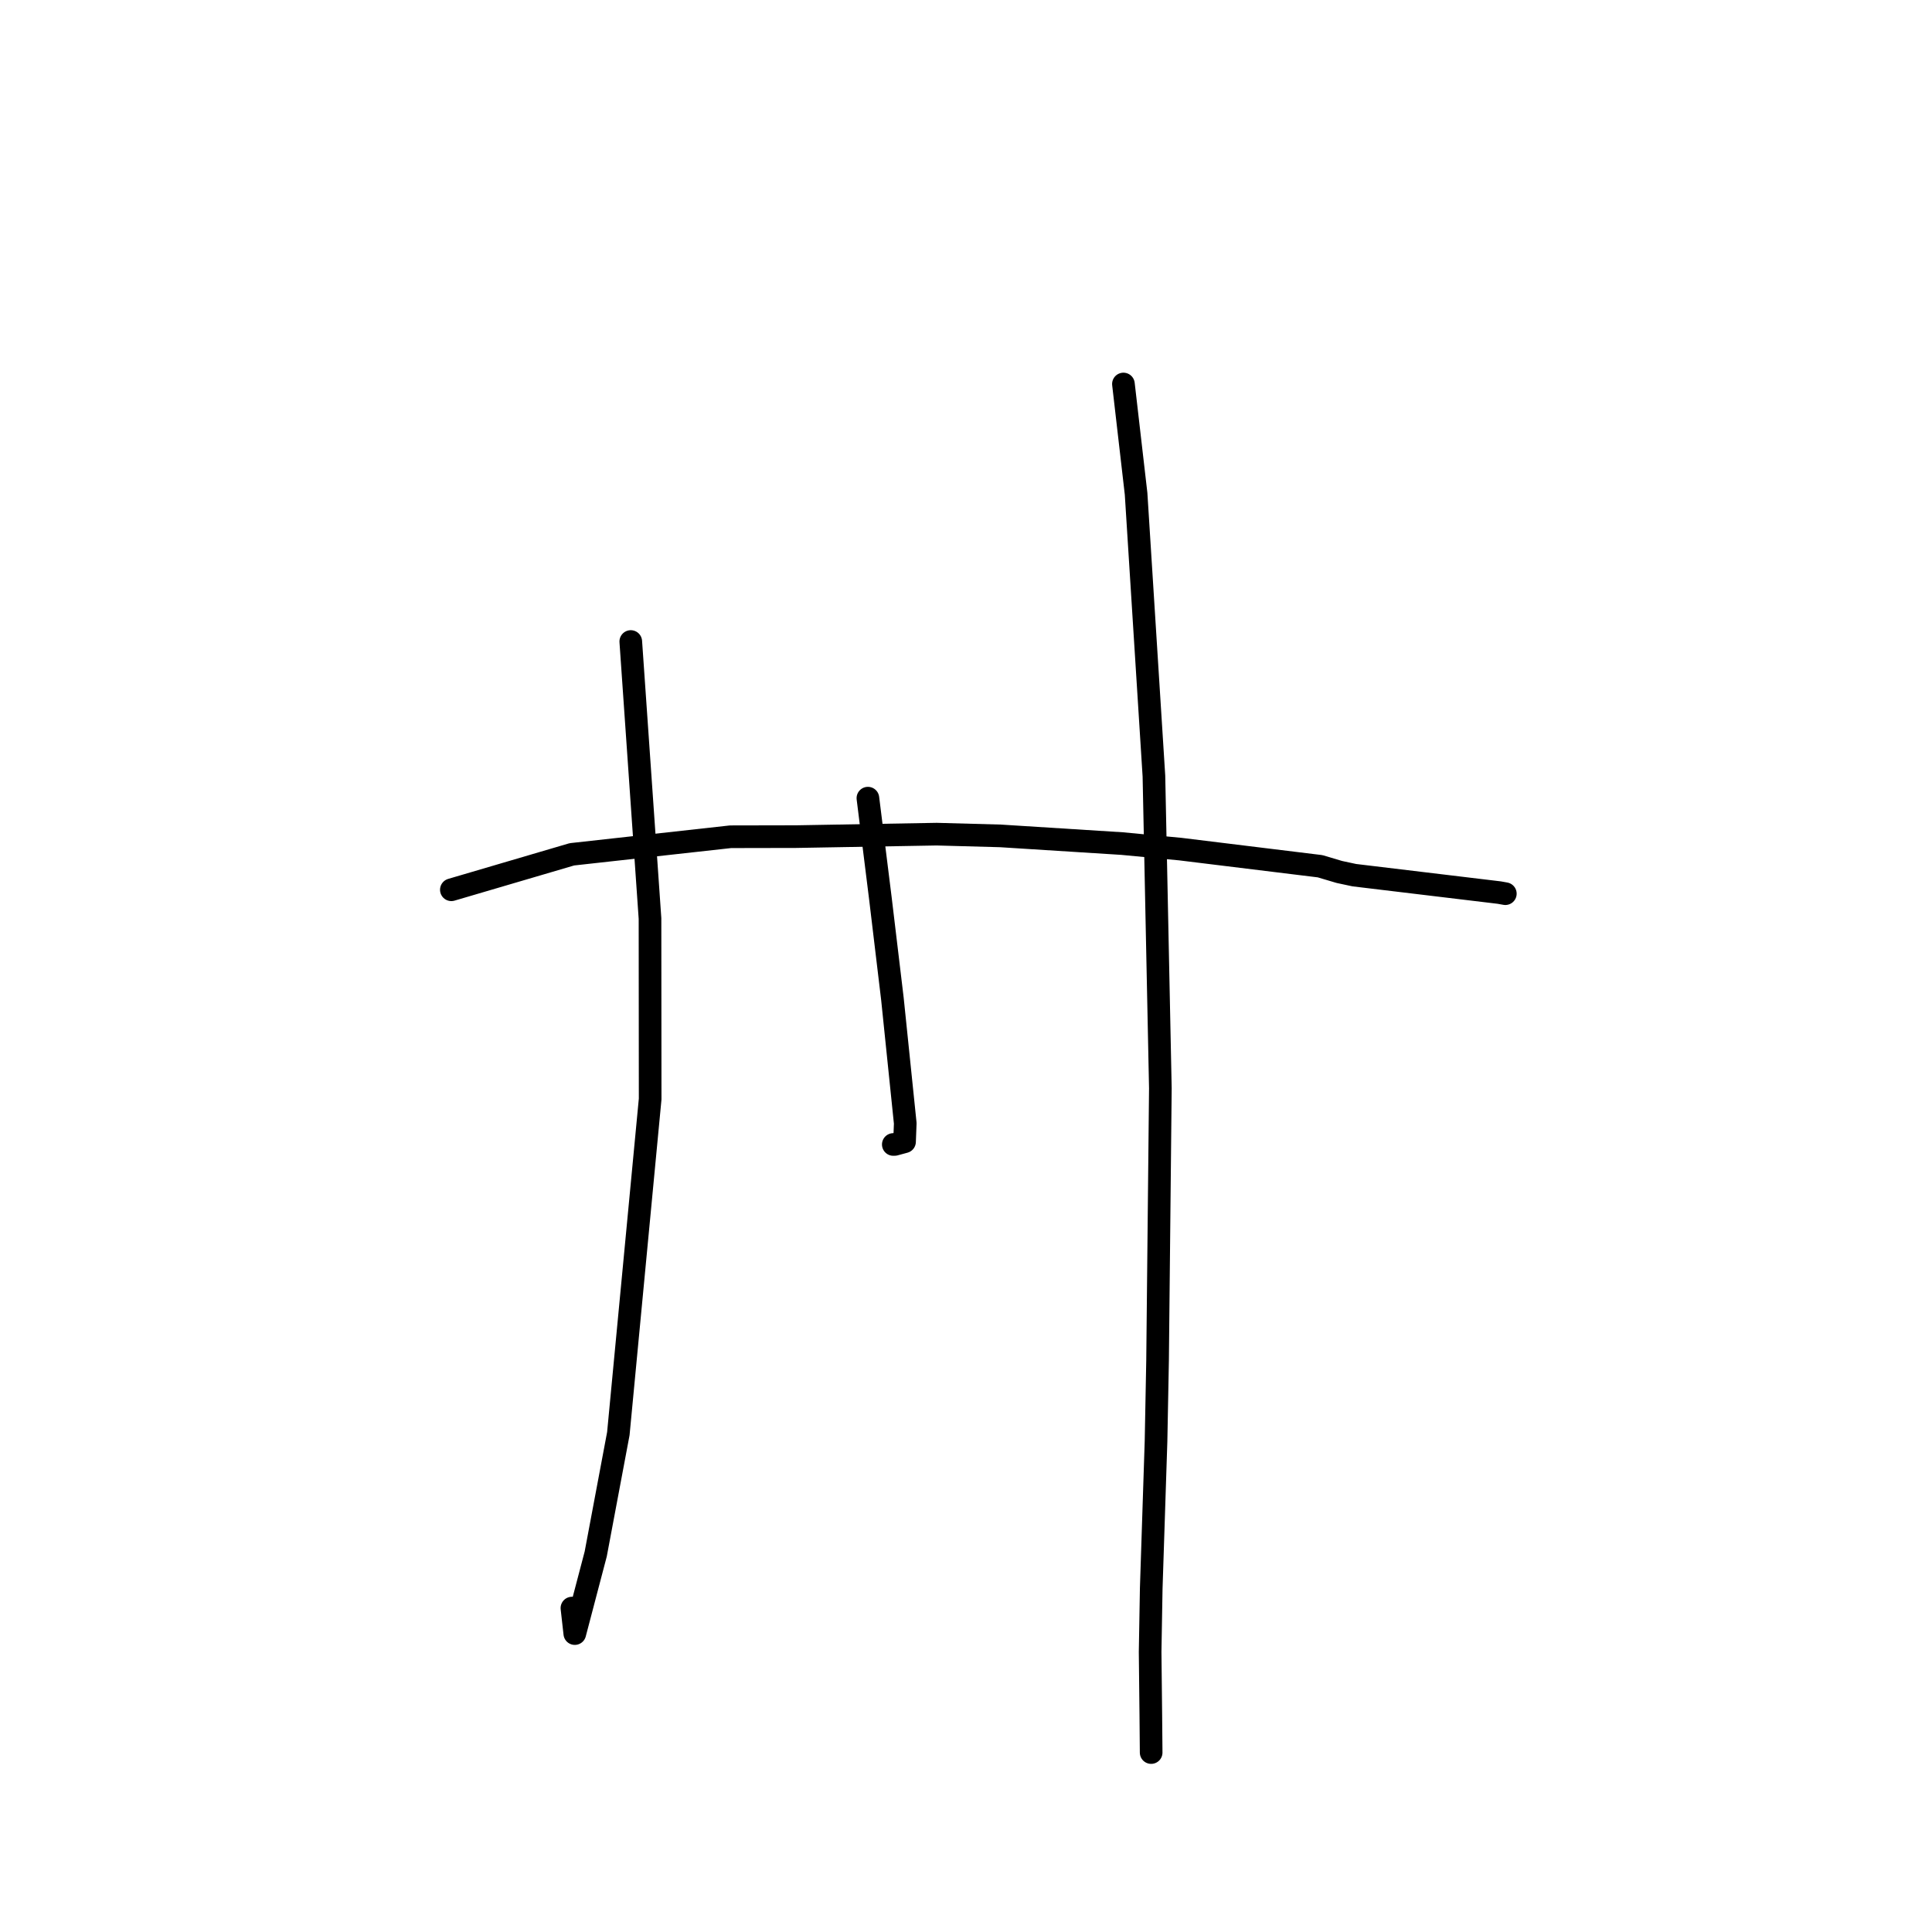 <?xml version="1.0" standalone="no"?>
    <svg width="256" height="256" xmlns="http://www.w3.org/2000/svg" version="1.1">
    <polyline stroke="black" stroke-width="3" stroke-linecap="round" fill="transparent" stroke-linejoin="round" points="83.581 85.004 86.129 121.707 86.149 145.63 81.933 189.965 78.936 205.911 76.164 216.458 75.783 213.079 " />
        <polyline stroke="black" stroke-width="3" stroke-linecap="round" fill="transparent" stroke-linejoin="round" points="115.002 105.76 116.657 119.042 118.249 132.345 119.95 148.845 119.856 151.289 118.547 151.644 118.367 151.648 " />
        <polyline stroke="black" stroke-width="3" stroke-linecap="round" fill="transparent" stroke-linejoin="round" points="148.86 50.883 150.537 65.42 152.901 102.835 153.754 144.203 153.385 180.236 153.18 190.974 152.544 210.484 152.398 218.888 152.49 227.293 152.53 231.74 152.533 232.185 152.534 232.222 " />
        <polyline stroke="black" stroke-width="3" stroke-linecap="round" fill="transparent" stroke-linejoin="round" points="59.807 117.899 75.779 113.202 96.803 110.874 105.494 110.857 124.114 110.53 132.563 110.76 148.689 111.779 156.394 112.51 171.438 114.355 174.911 114.78 177.47 115.54 179.453 115.964 198.656 118.272 199.392 118.404 199.465 118.417 " />
        </svg>